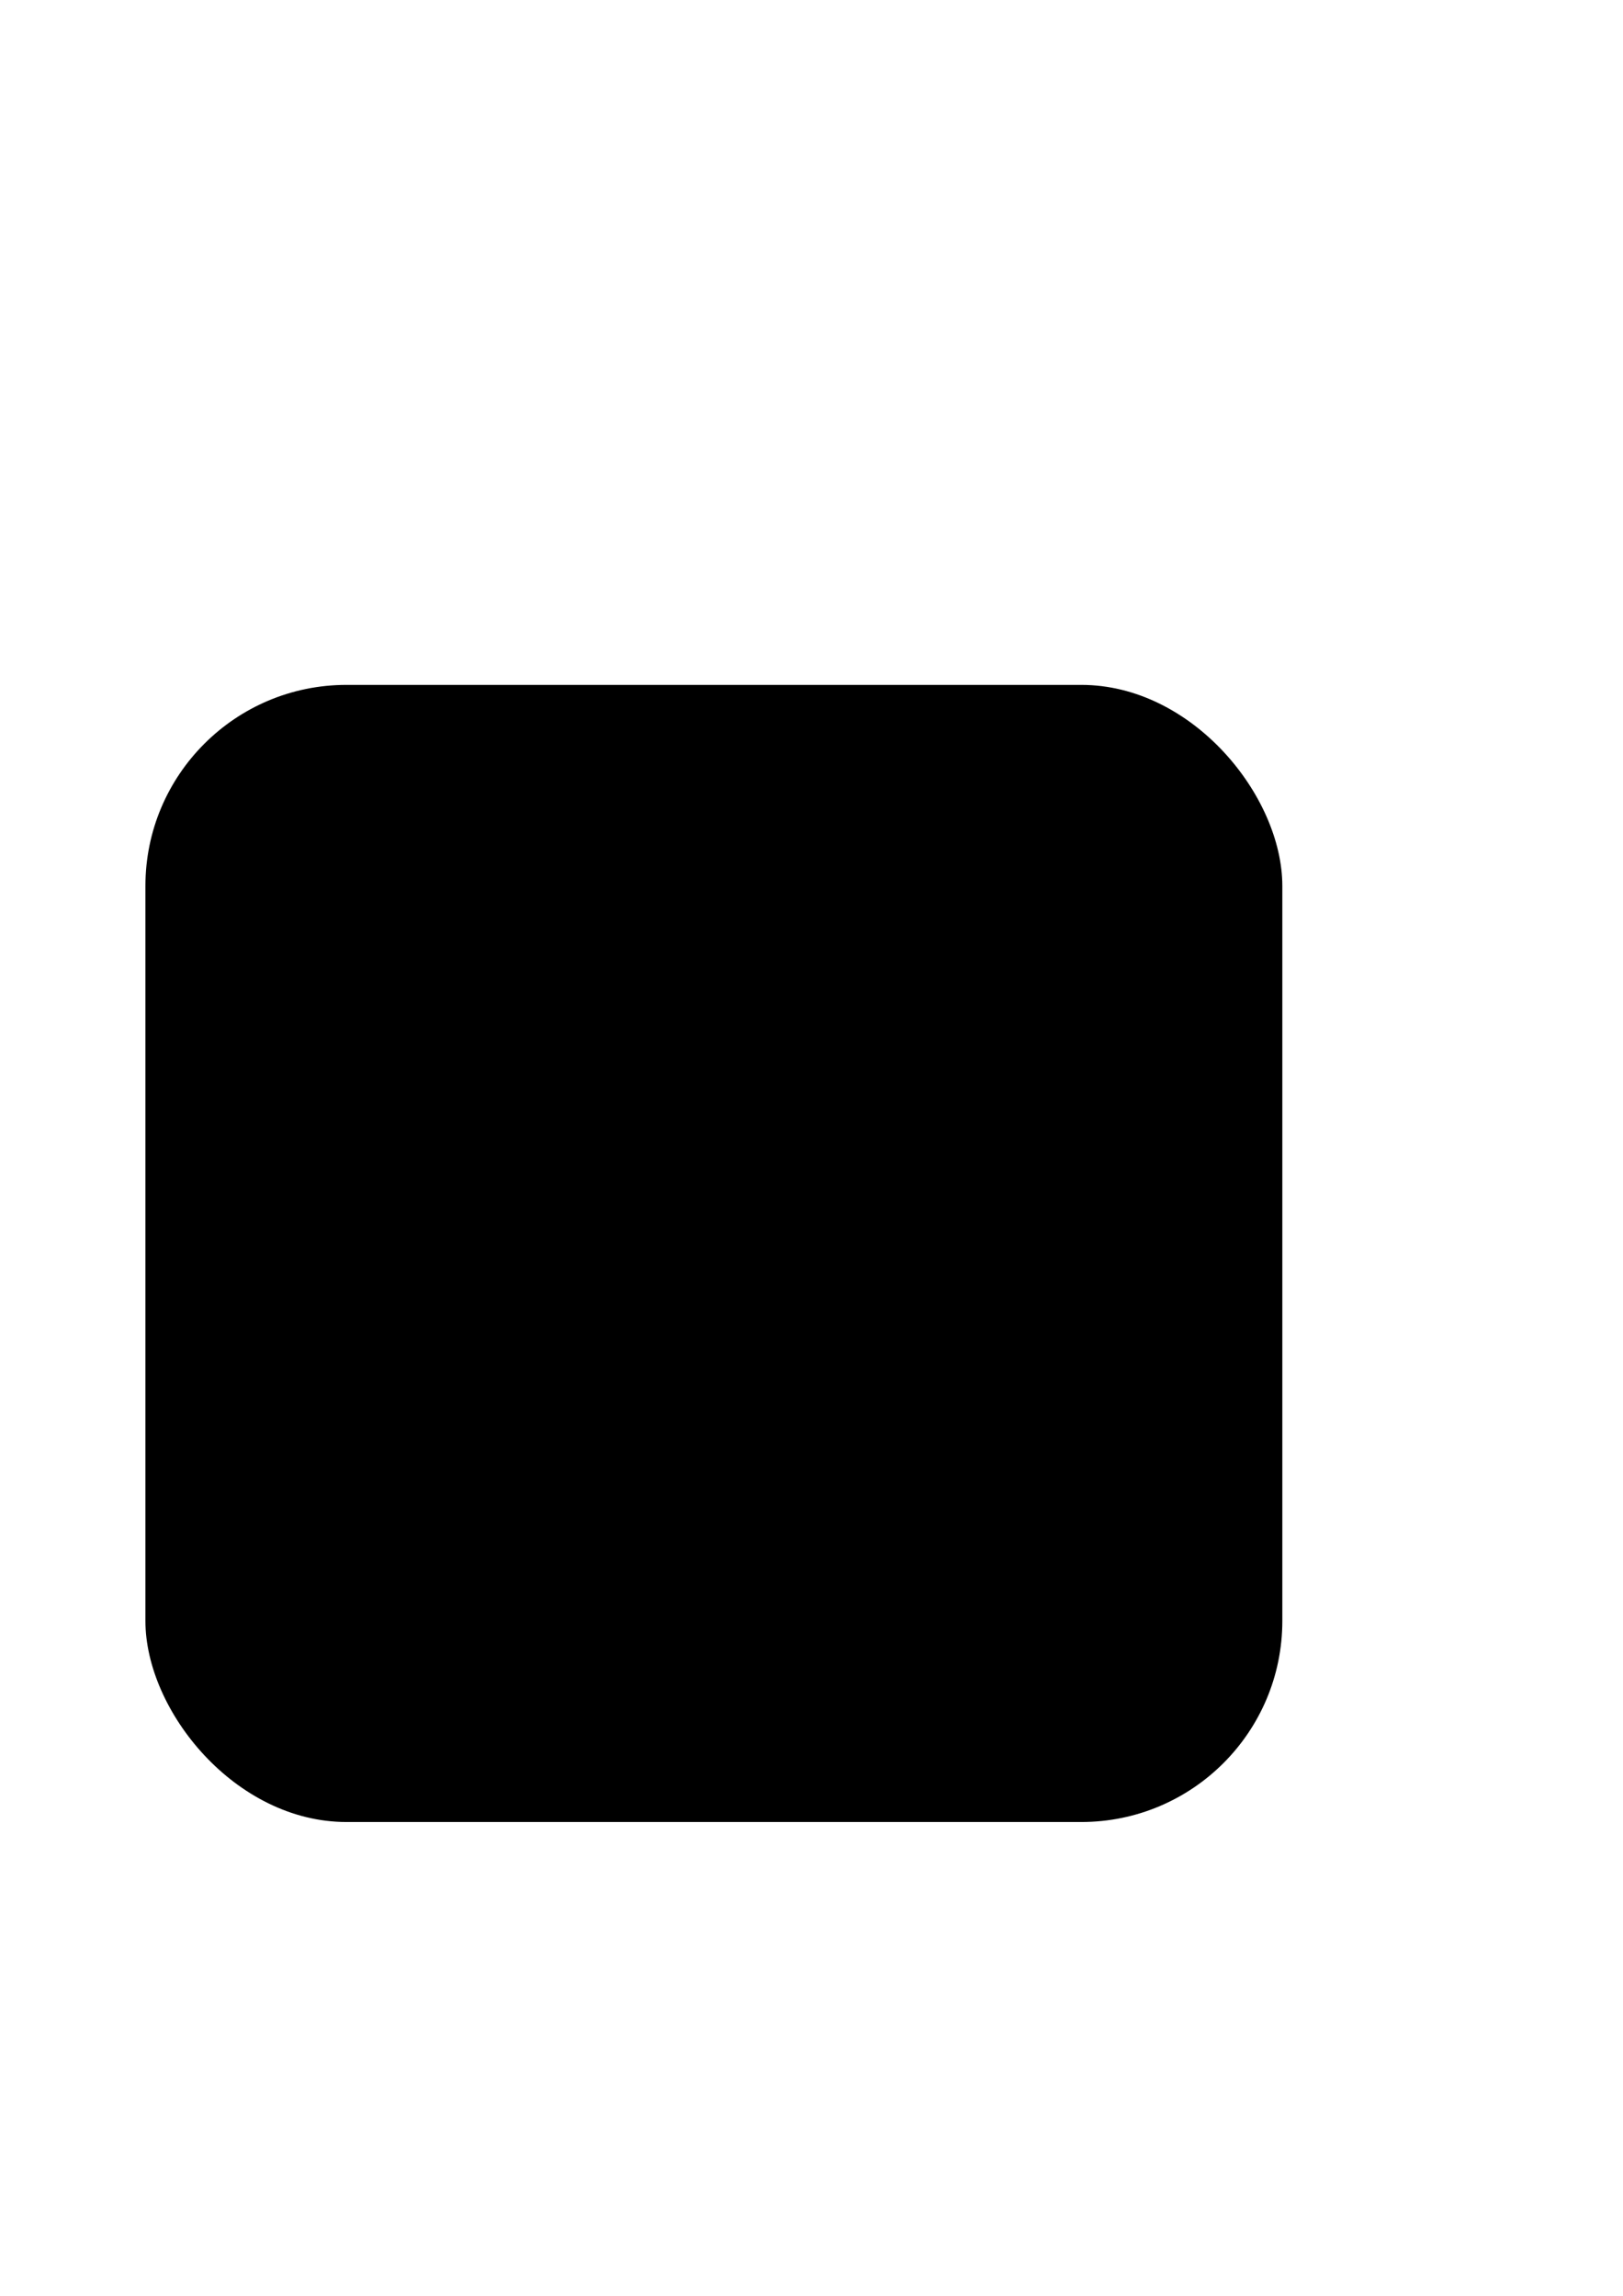 <?xml version="1.0" encoding="UTF-8" standalone="no"?>
<svg
   xmlns:dc="http://purl.org/dc/elements/1.1/"
   xmlns:cc="http://creativecommons.org/ns#"
   xmlns:rdf="http://www.w3.org/1999/02/22-rdf-syntax-ns#"
   xmlns:svg="http://www.w3.org/2000/svg"
   xmlns="http://www.w3.org/2000/svg"
   version="1.1"
   id="svg2"
   viewBox="0 0 744.094 1052.362"
   height="297mm"
   width="210mm">
  <defs
     id="defs4" />
  <g
     id="layer1">
    <rect
       ry="92.175"
       y="313.941"
       x="66.67"
       height="521.239"
       width="521.239"
       id="rect4138"
       style="opacity:1;fill:#000000;fill-opacity:1;stroke:none;stroke-width:1;stroke-miterlimit:4;stroke-dasharray:none;stroke-opacity:1" />
  </g>
  <g
     id="layer2">
    <flowRoot
       transform="translate(-45.714,2.857)"
       style="font-style:normal;font-variant:normal;font-weight:normal;font-stretch:normal;font-size:90px;line-height:125%;font-family:Arial;-inkscape-font-specification:Arial;letter-spacing:0px;word-spacing:0px;fill:#000000;fill-opacity:1;stroke:none;stroke-width:1px;stroke-linecap:butt;stroke-linejoin:miter;stroke-opacity:1"
       id="flowRoot4141"
       xml:space="preserve"><flowRegion
         id="flowRegion4143"><rect
           style="font-size:90px"
           y="411.925"
           x="128.289"
           height="347.619"
           width="486.487"
           id="rect4145" /></flowRegion><flowPara
         id="flowPara4180"
         style="font-style:normal;font-variant:normal;font-weight:normal;font-stretch:normal;font-size:150px;font-family:'Bookman URW';-inkscape-font-specification:'Bookman URW';fill:#009000;fill-opacity:1">caesar</flowPara><flowPara
         id="flowPara4206"
         style="font-style:italic;font-variant:normal;font-weight:normal;font-stretch:normal;font-size:45px;font-family:'Bookman URW';-inkscape-font-specification:'Bookman URW Italic';fill:#009000;fill-opacity:1">caesar N 3 1 NOM S M</flowPara></flowRoot>    <flowRoot
       style="fill:black;stroke:none;stroke-opacity:1;stroke-width:1px;stroke-linejoin:miter;stroke-linecap:butt;fill-opacity:1;font-family:Arial;font-style:normal;font-weight:normal;font-size:14px;line-height:125%;letter-spacing:0px;word-spacing:0px;-inkscape-font-specification:Arial;font-stretch:normal;font-variant:normal"
       id="flowRoot4151"
       xml:space="preserve"><flowRegion
         id="flowRegion4153"><rect
           y="624.058"
           x="384.868"
           height="69.701"
           width="190.919"
           id="rect4155" /></flowRegion><flowPara
         id="flowPara4157"></flowPara></flowRoot>  </g>
</svg>

